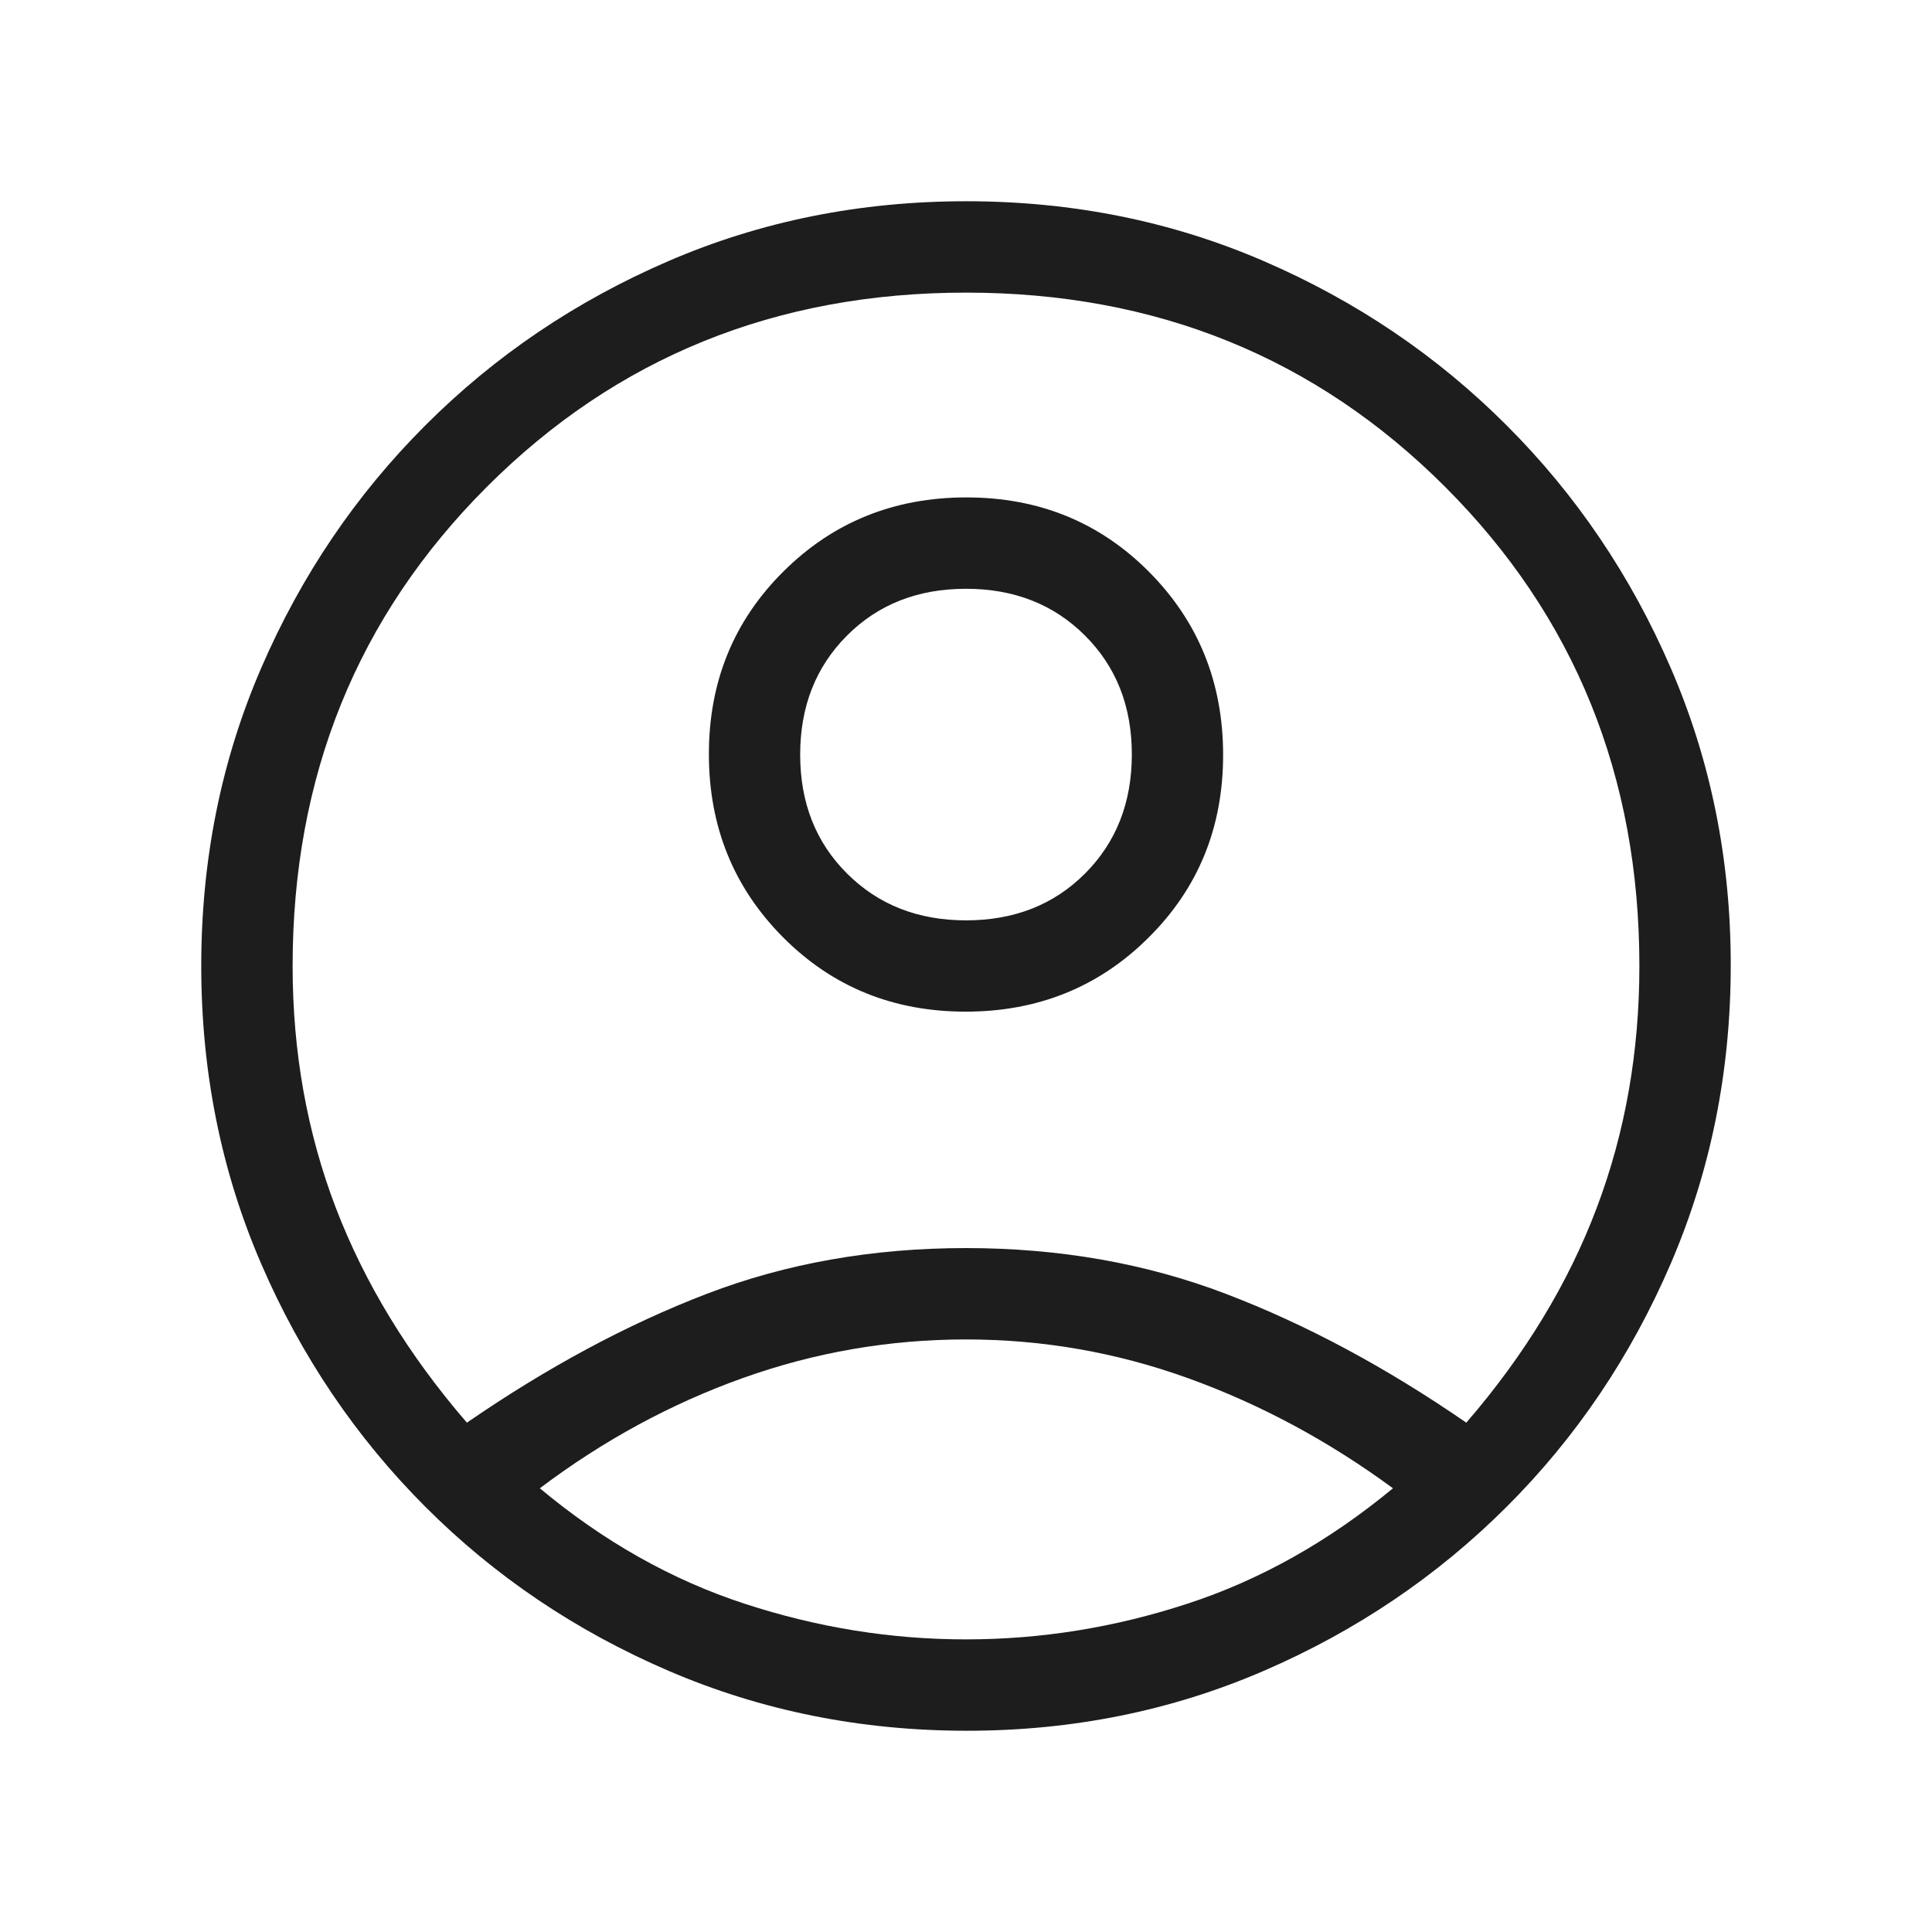 <svg width="24" height="24" viewBox="0 0 24 24" fill="none" xmlns="http://www.w3.org/2000/svg">
<mask id="mask0_445_1419" style="mask-type:alpha" maskUnits="userSpaceOnUse" x="0" y="0" width="24" height="24">
<rect width="24" height="24" fill="#D9D9D9"/>
</mask>
<g mask="url(#mask0_445_1419)">
<path d="M5.8 17.673C6.799 16.985 7.792 16.451 8.781 16.072C9.769 15.693 10.842 15.504 12 15.504C13.158 15.504 14.233 15.693 15.227 16.072C16.221 16.451 17.217 16.985 18.215 17.673C18.942 16.831 19.482 15.941 19.835 15.005C20.189 14.069 20.365 13.067 20.365 12C20.365 9.641 19.561 7.657 17.952 6.048C16.343 4.439 14.359 3.635 12 3.635C9.641 3.635 7.657 4.439 6.048 6.048C4.439 7.657 3.635 9.641 3.635 12C3.635 13.067 3.814 14.069 4.172 15.005C4.531 15.941 5.073 16.831 5.8 17.673ZM11.995 12.567C11.096 12.567 10.339 12.259 9.726 11.642C9.113 11.025 8.806 10.267 8.806 9.368C8.806 8.469 9.114 7.713 9.732 7.099C10.348 6.486 11.107 6.179 12.005 6.179C12.904 6.179 13.661 6.487 14.274 7.104C14.887 7.721 15.194 8.479 15.194 9.379C15.194 10.277 14.886 11.034 14.268 11.647C13.652 12.261 12.893 12.567 11.995 12.567ZM12.012 21.5C10.695 21.5 9.46 21.252 8.306 20.756C7.152 20.26 6.144 19.58 5.282 18.716C4.42 17.853 3.74 16.847 3.244 15.698C2.748 14.55 2.5 13.316 2.5 11.998C2.5 10.68 2.748 9.447 3.244 8.3C3.74 7.152 4.42 6.147 5.284 5.284C6.147 4.42 7.153 3.74 8.302 3.244C9.45 2.748 10.684 2.5 12.002 2.5C13.32 2.5 14.553 2.748 15.7 3.244C16.848 3.74 17.853 4.42 18.716 5.284C19.58 6.147 20.26 7.153 20.756 8.301C21.252 9.449 21.5 10.678 21.5 11.988C21.5 13.305 21.252 14.54 20.756 15.694C20.26 16.848 19.58 17.856 18.716 18.718C17.853 19.58 16.847 20.26 15.699 20.756C14.551 21.252 13.322 21.5 12.012 21.5ZM12 20.365C12.93 20.365 13.846 20.218 14.75 19.922C15.654 19.627 16.505 19.149 17.304 18.488C16.505 17.901 15.659 17.446 14.766 17.123C13.873 16.8 12.951 16.639 12 16.639C11.049 16.639 10.125 16.798 9.229 17.118C8.333 17.438 7.492 17.895 6.706 18.488C7.498 19.149 8.346 19.627 9.25 19.922C10.154 20.218 11.07 20.365 12 20.365ZM12.001 11.433C12.599 11.433 13.092 11.239 13.479 10.851C13.866 10.463 14.06 9.97 14.06 9.372C14.06 8.774 13.866 8.281 13.477 7.894C13.089 7.507 12.597 7.314 11.999 7.314C11.401 7.314 10.908 7.508 10.521 7.896C10.134 8.284 9.94 8.777 9.94 9.374C9.94 9.972 10.134 10.465 10.523 10.852C10.911 11.239 11.403 11.433 12.001 11.433Z" fill="#1D1D1D"/>
</g>
</svg>
